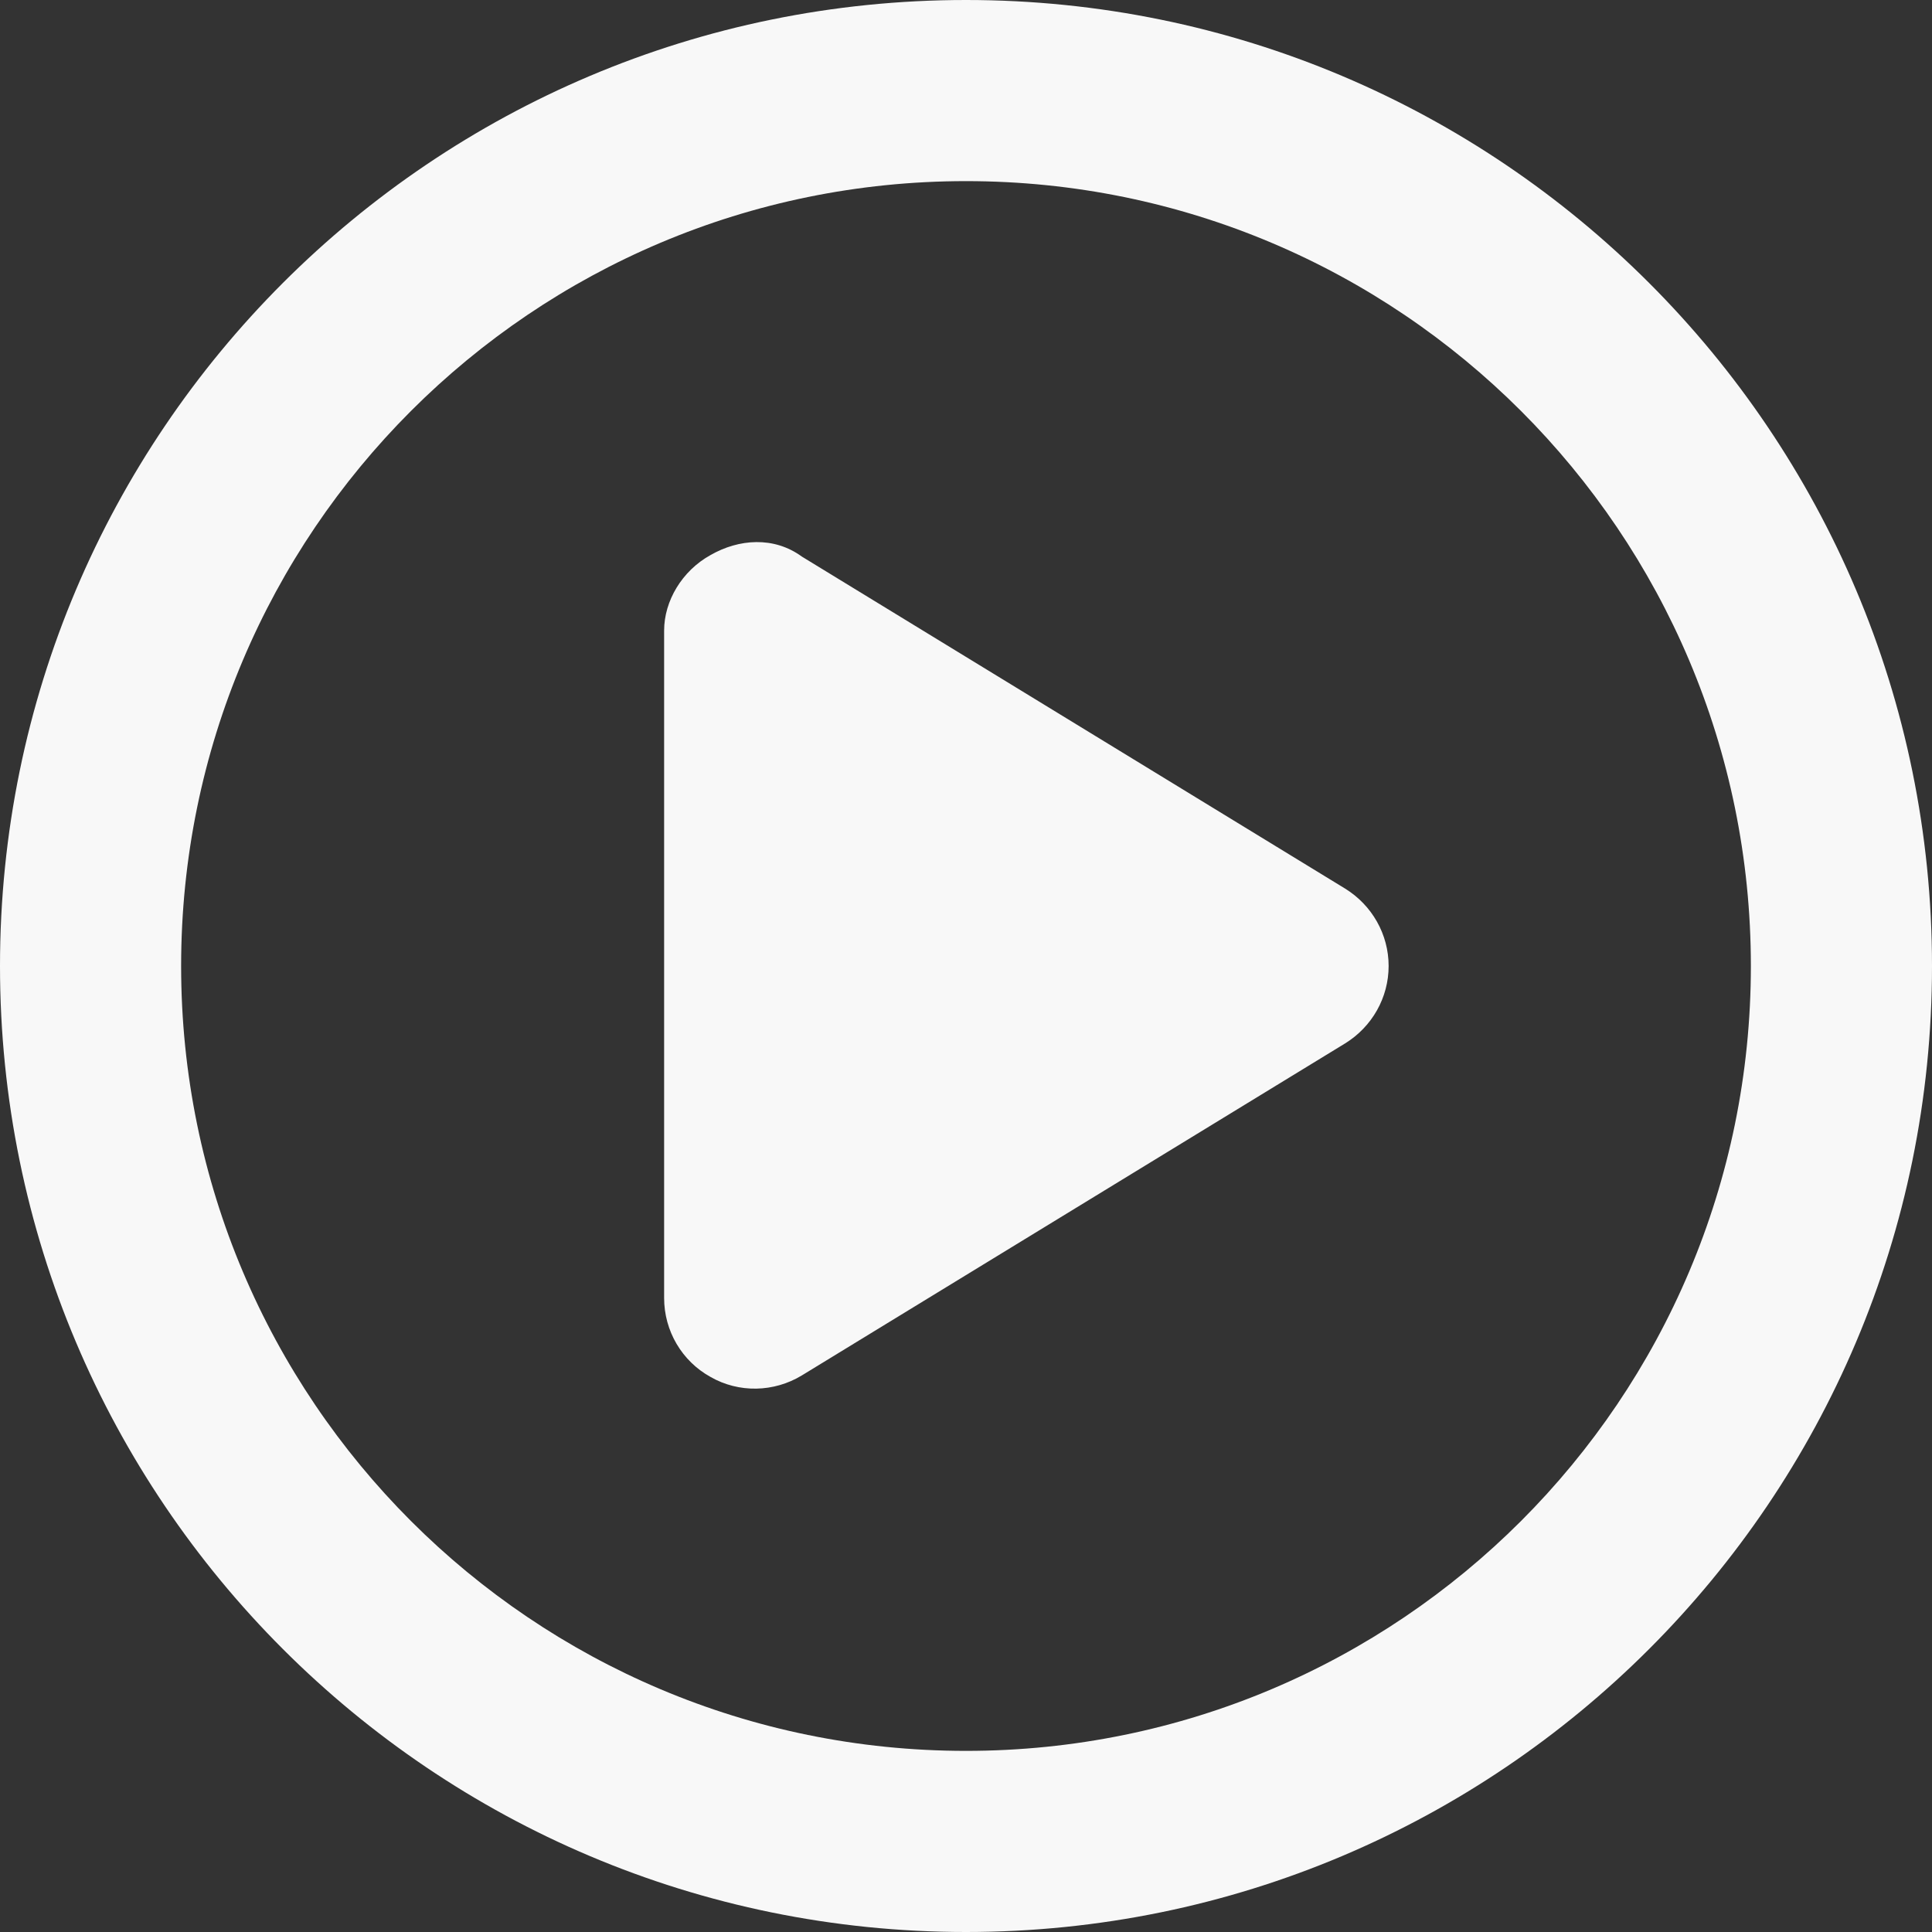 <svg width="60" height="60" viewBox="0 0 60 60" fill="none" xmlns="http://www.w3.org/2000/svg">
<rect x="0" y="0" width="60" height="60" fill="#333333" stroke="none"/>
<path d="M22.066 17.238C22.945 16.734 24.035 16.652 24.902 17.285L41.777 27.598C42.609 28.113 43.125 29.016 43.125 30C43.125 30.984 42.609 31.887 41.777 32.402L24.902 42.715C24.035 43.242 22.945 43.266 22.066 42.762C21.176 42.27 20.625 41.332 20.625 40.312V19.582C20.625 18.668 21.176 17.73 22.066 17.238ZM60 30C60 46.57 46.57 60 30 60C13.43 60 0 46.57 0 30C0 13.43 13.43 0 30 0C46.57 0 60 13.43 60 30ZM30 5.625C16.535 5.625 5.625 16.535 5.625 30C5.625 43.465 16.535 54.375 30 54.375C43.465 54.375 54.375 43.465 54.375 30C54.375 16.535 43.465 5.625 30 5.625Z" fill="#F8F8F8"/>
</svg>

